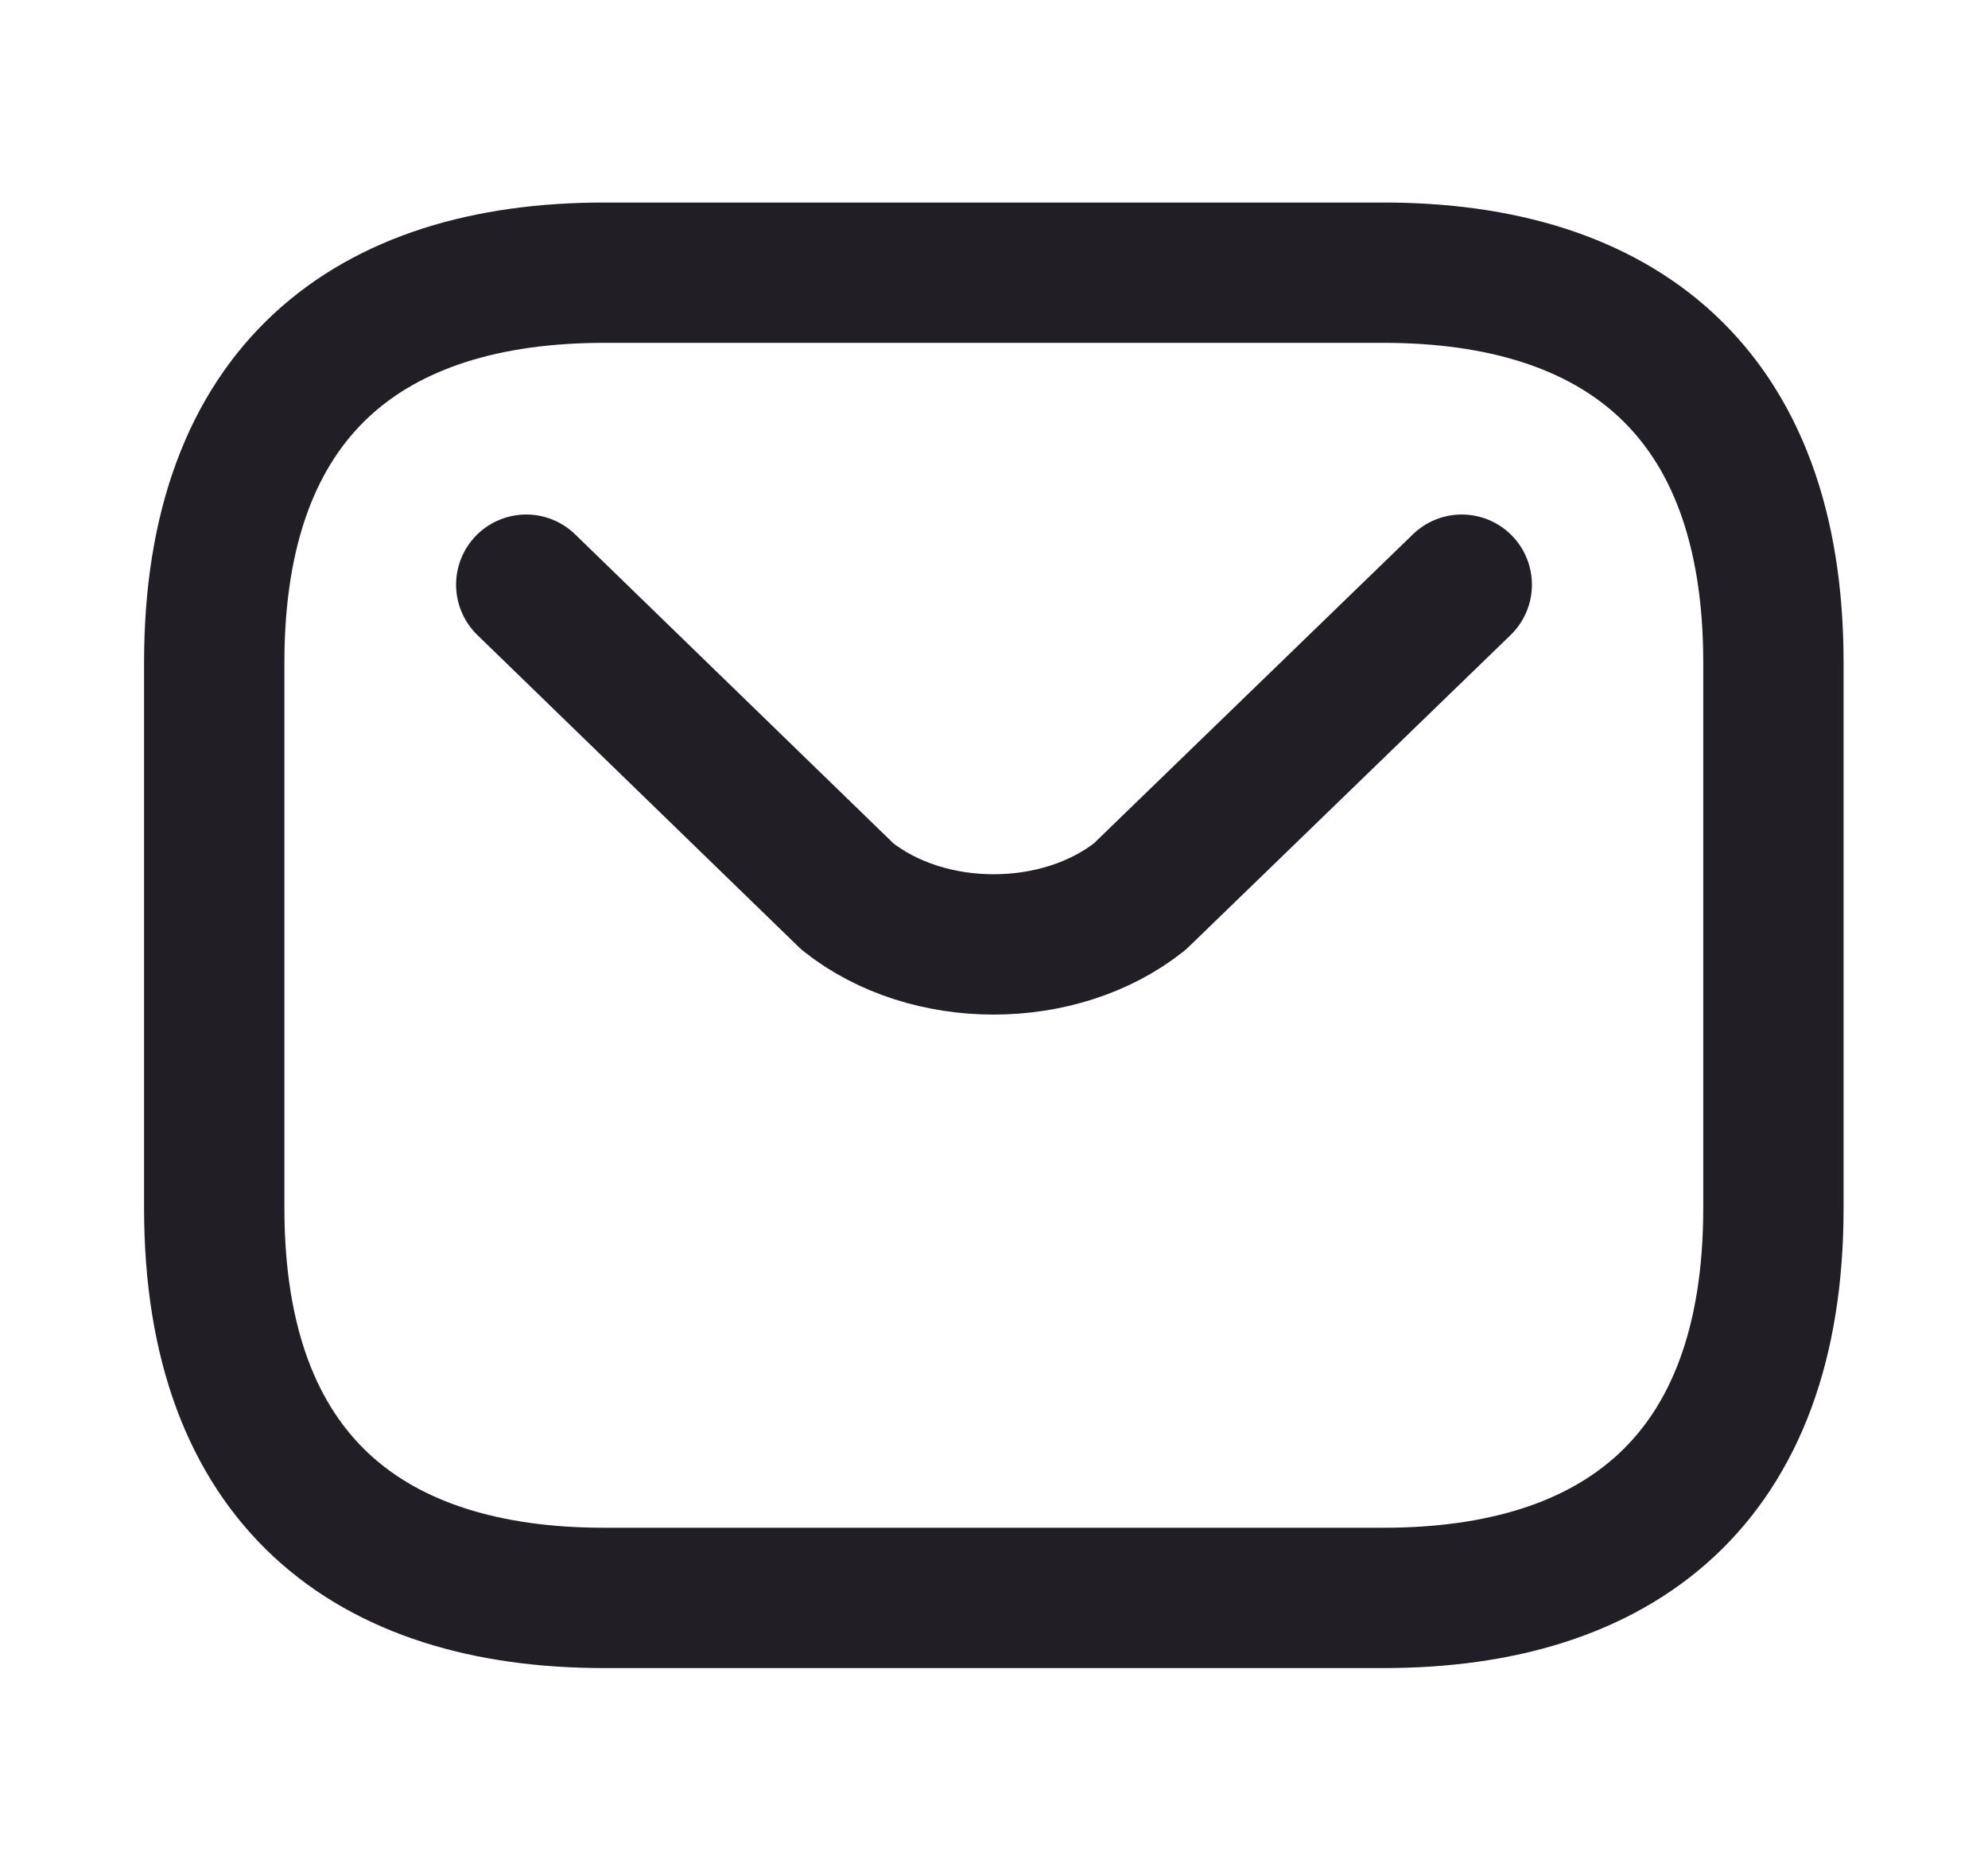 <svg width="17" height="16" viewBox="0 0 17 16" fill="none" xmlns="http://www.w3.org/2000/svg">
<path d="M11.832 13.665H5.165C3.165 13.665 1.832 12.665 1.832 10.332V5.665C1.832 3.332 3.165 2.332 5.165 2.332H11.832C13.832 2.332 15.165 3.332 15.165 5.665V10.332C15.165 12.665 13.832 13.665 11.832 13.665Z" stroke="#211E25" stroke-width="1.2" stroke-miterlimit="10" stroke-linecap="round" stroke-linejoin="round"/>
<path d="M12.5 5L9.747 7.667C9.06 8.213 7.934 8.213 7.247 7.667L4.5 5" stroke="#211E25" stroke-width="1.2" stroke-miterlimit="10" stroke-linecap="round" stroke-linejoin="round"/>
</svg>
